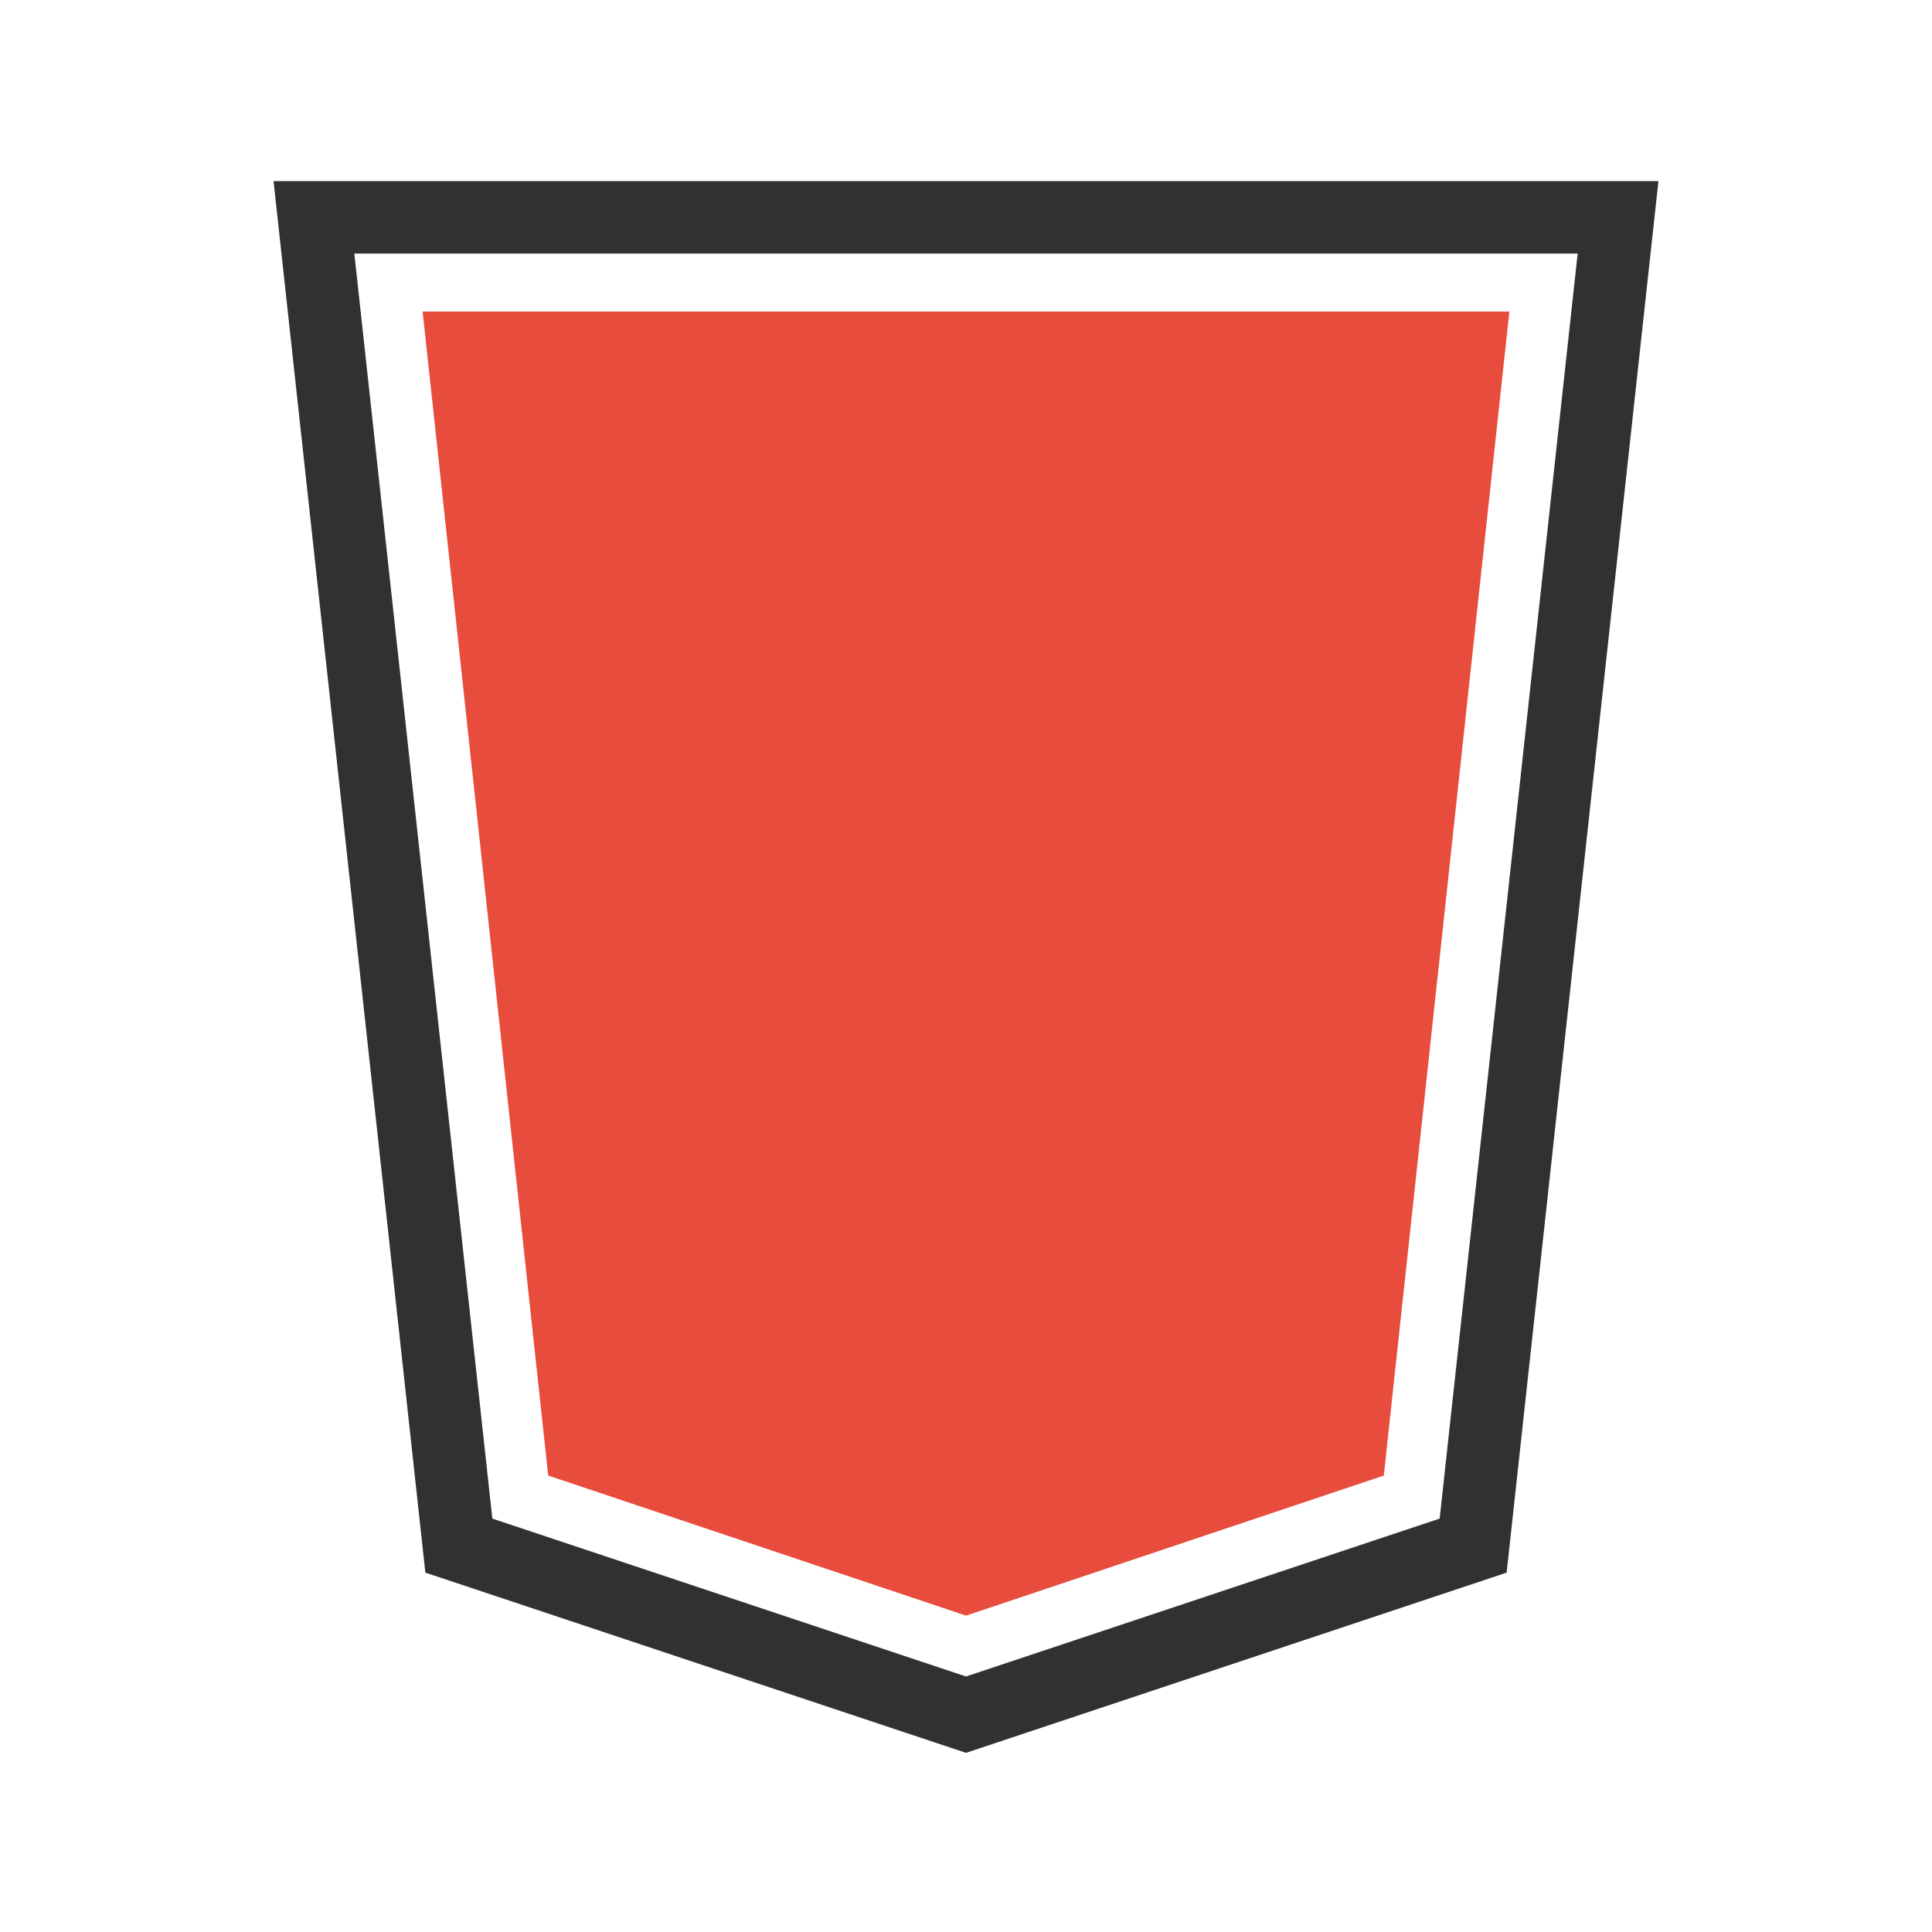 <svg xmlns="http://www.w3.org/2000/svg" viewBox="0 0 80 80"><style/><g id="icons"><path fill="none" stroke="#313131" stroke-width="3" stroke-miterlimit="10" d="M61 64l-21 7-21-7-6-55h54z"/><path fill="#e74c3c" d="M22.7 61.1l-5.2-48.2h45l-5.2 48.2L40 66.9z"/></g></svg>
